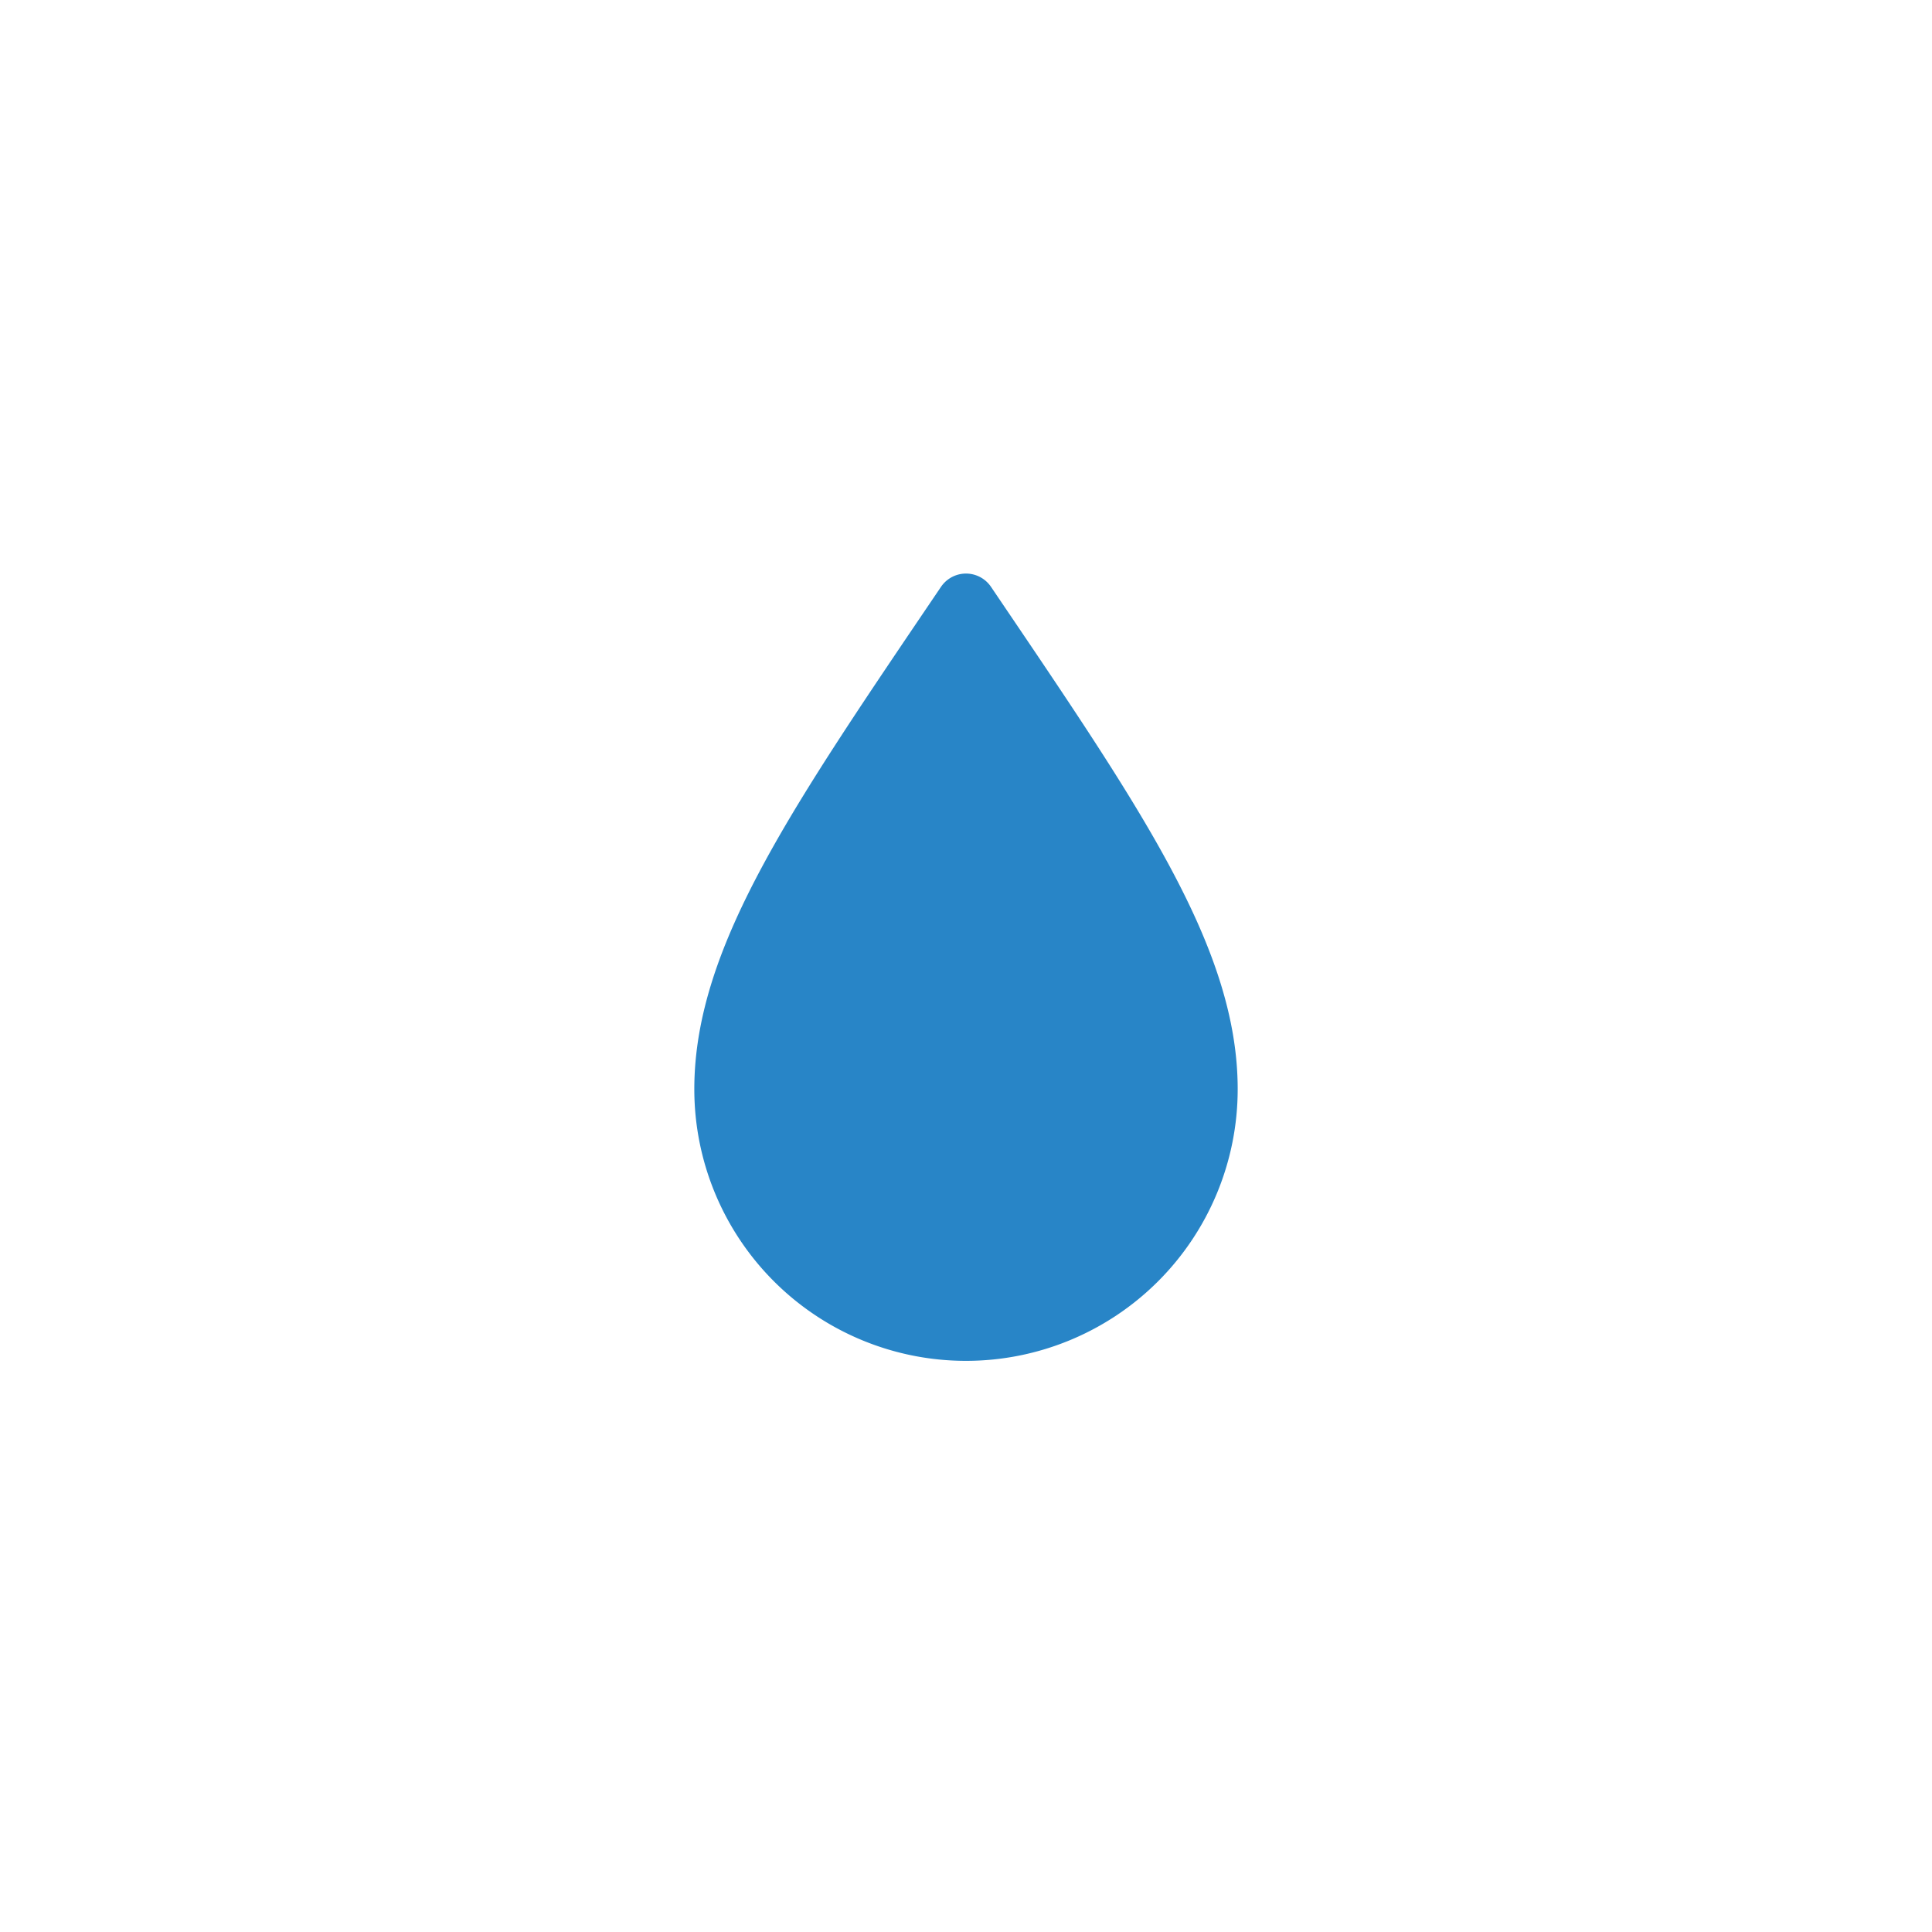 <svg xmlns="http://www.w3.org/2000/svg" viewBox="0 0 64 64"><title>weather-icons</title><path d="M32,20c-4.87,7.2-8,11.7-8,16.08a8,8,0,0,0,16,0C40,31.7,36.87,27.2,32,20Z" fill="#2885c7" stroke="#2885c7" stroke-linecap="round" stroke-linejoin="round" stroke-width="2"/></svg>